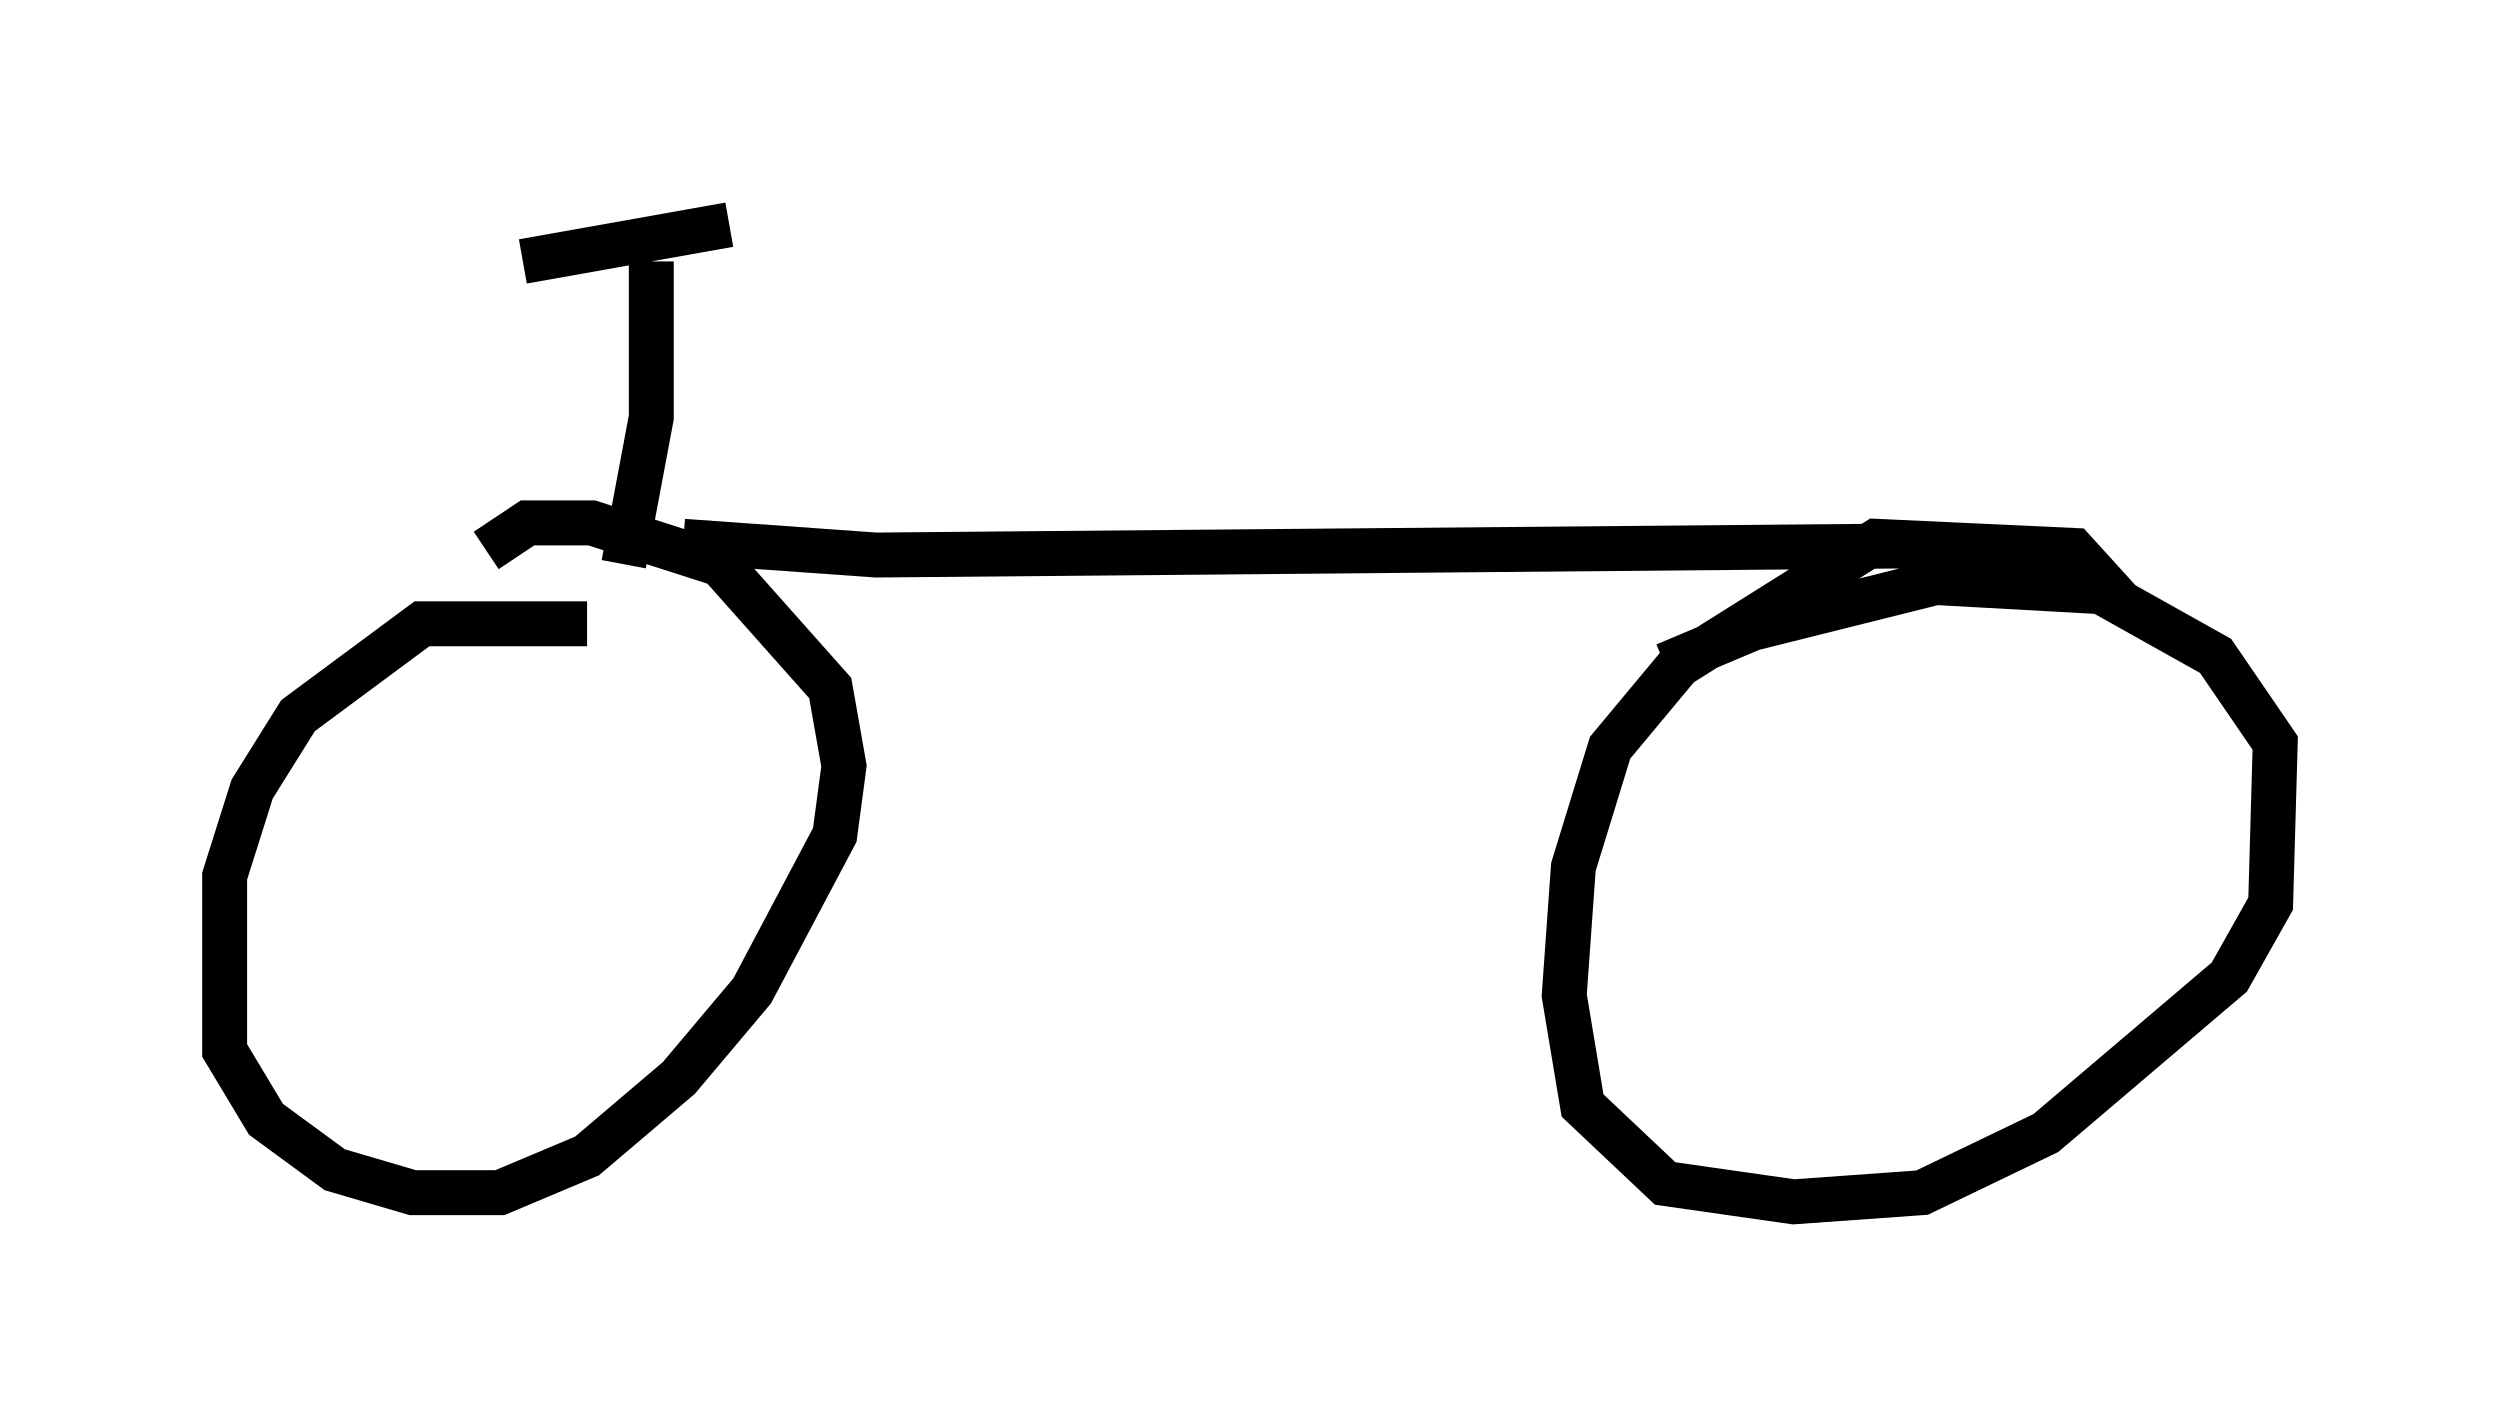 <?xml version="1.0" encoding="utf-8" ?>
<svg baseProfile="full" height="31.744" version="1.1" width="55.632" xmlns="http://www.w3.org/2000/svg" xmlns:ev="http://www.w3.org/2001/xml-events" xmlns:xlink="http://www.w3.org/1999/xlink"><defs /><rect fill="white" height="31.744" width="55.632" x="0" y="0" /><path d="M9.185, 26.234 m0.102, -1.021 m3.777, -11.331 l-3.675, 0.0 -2.756, 2.042 l-1.021, 1.633 -0.613, 1.94 l0.0, 3.879 0.919, 1.531 l1.531, 1.123 1.735, 0.51 l1.94, 0.0 1.94, -0.817 l2.042, -1.735 1.633, -1.94 l1.838, -3.471 0.204, -1.531 l-0.306, -1.735 -2.45, -2.756 l-2.858, -0.919 -1.429, 0.0 l-0.919, 0.613 m36.342, 1.123 l-1.021, -1.123 -4.39, -0.204 l-4.39, 2.756 -1.531, 1.838 l-0.817, 2.654 -0.204, 2.858 l0.408, 2.45 1.838, 1.735 l2.858, 0.408 2.858, -0.204 l2.756, -1.327 4.083, -3.471 l0.919, -1.633 0.102, -3.573 l-1.327, -1.94 -2.552, -1.429 l-3.675, -0.204 -4.083, 1.021 l-1.94, 0.817 m-21.846, -2.756 l4.288, 0.306 23.173, -0.204 m-28.788, 0.408 l0.613, -3.267 0.0, -3.471 m-2.858, 0.0 l4.594, -0.817 " fill="none" stroke="black" stroke-width="1" /></svg>